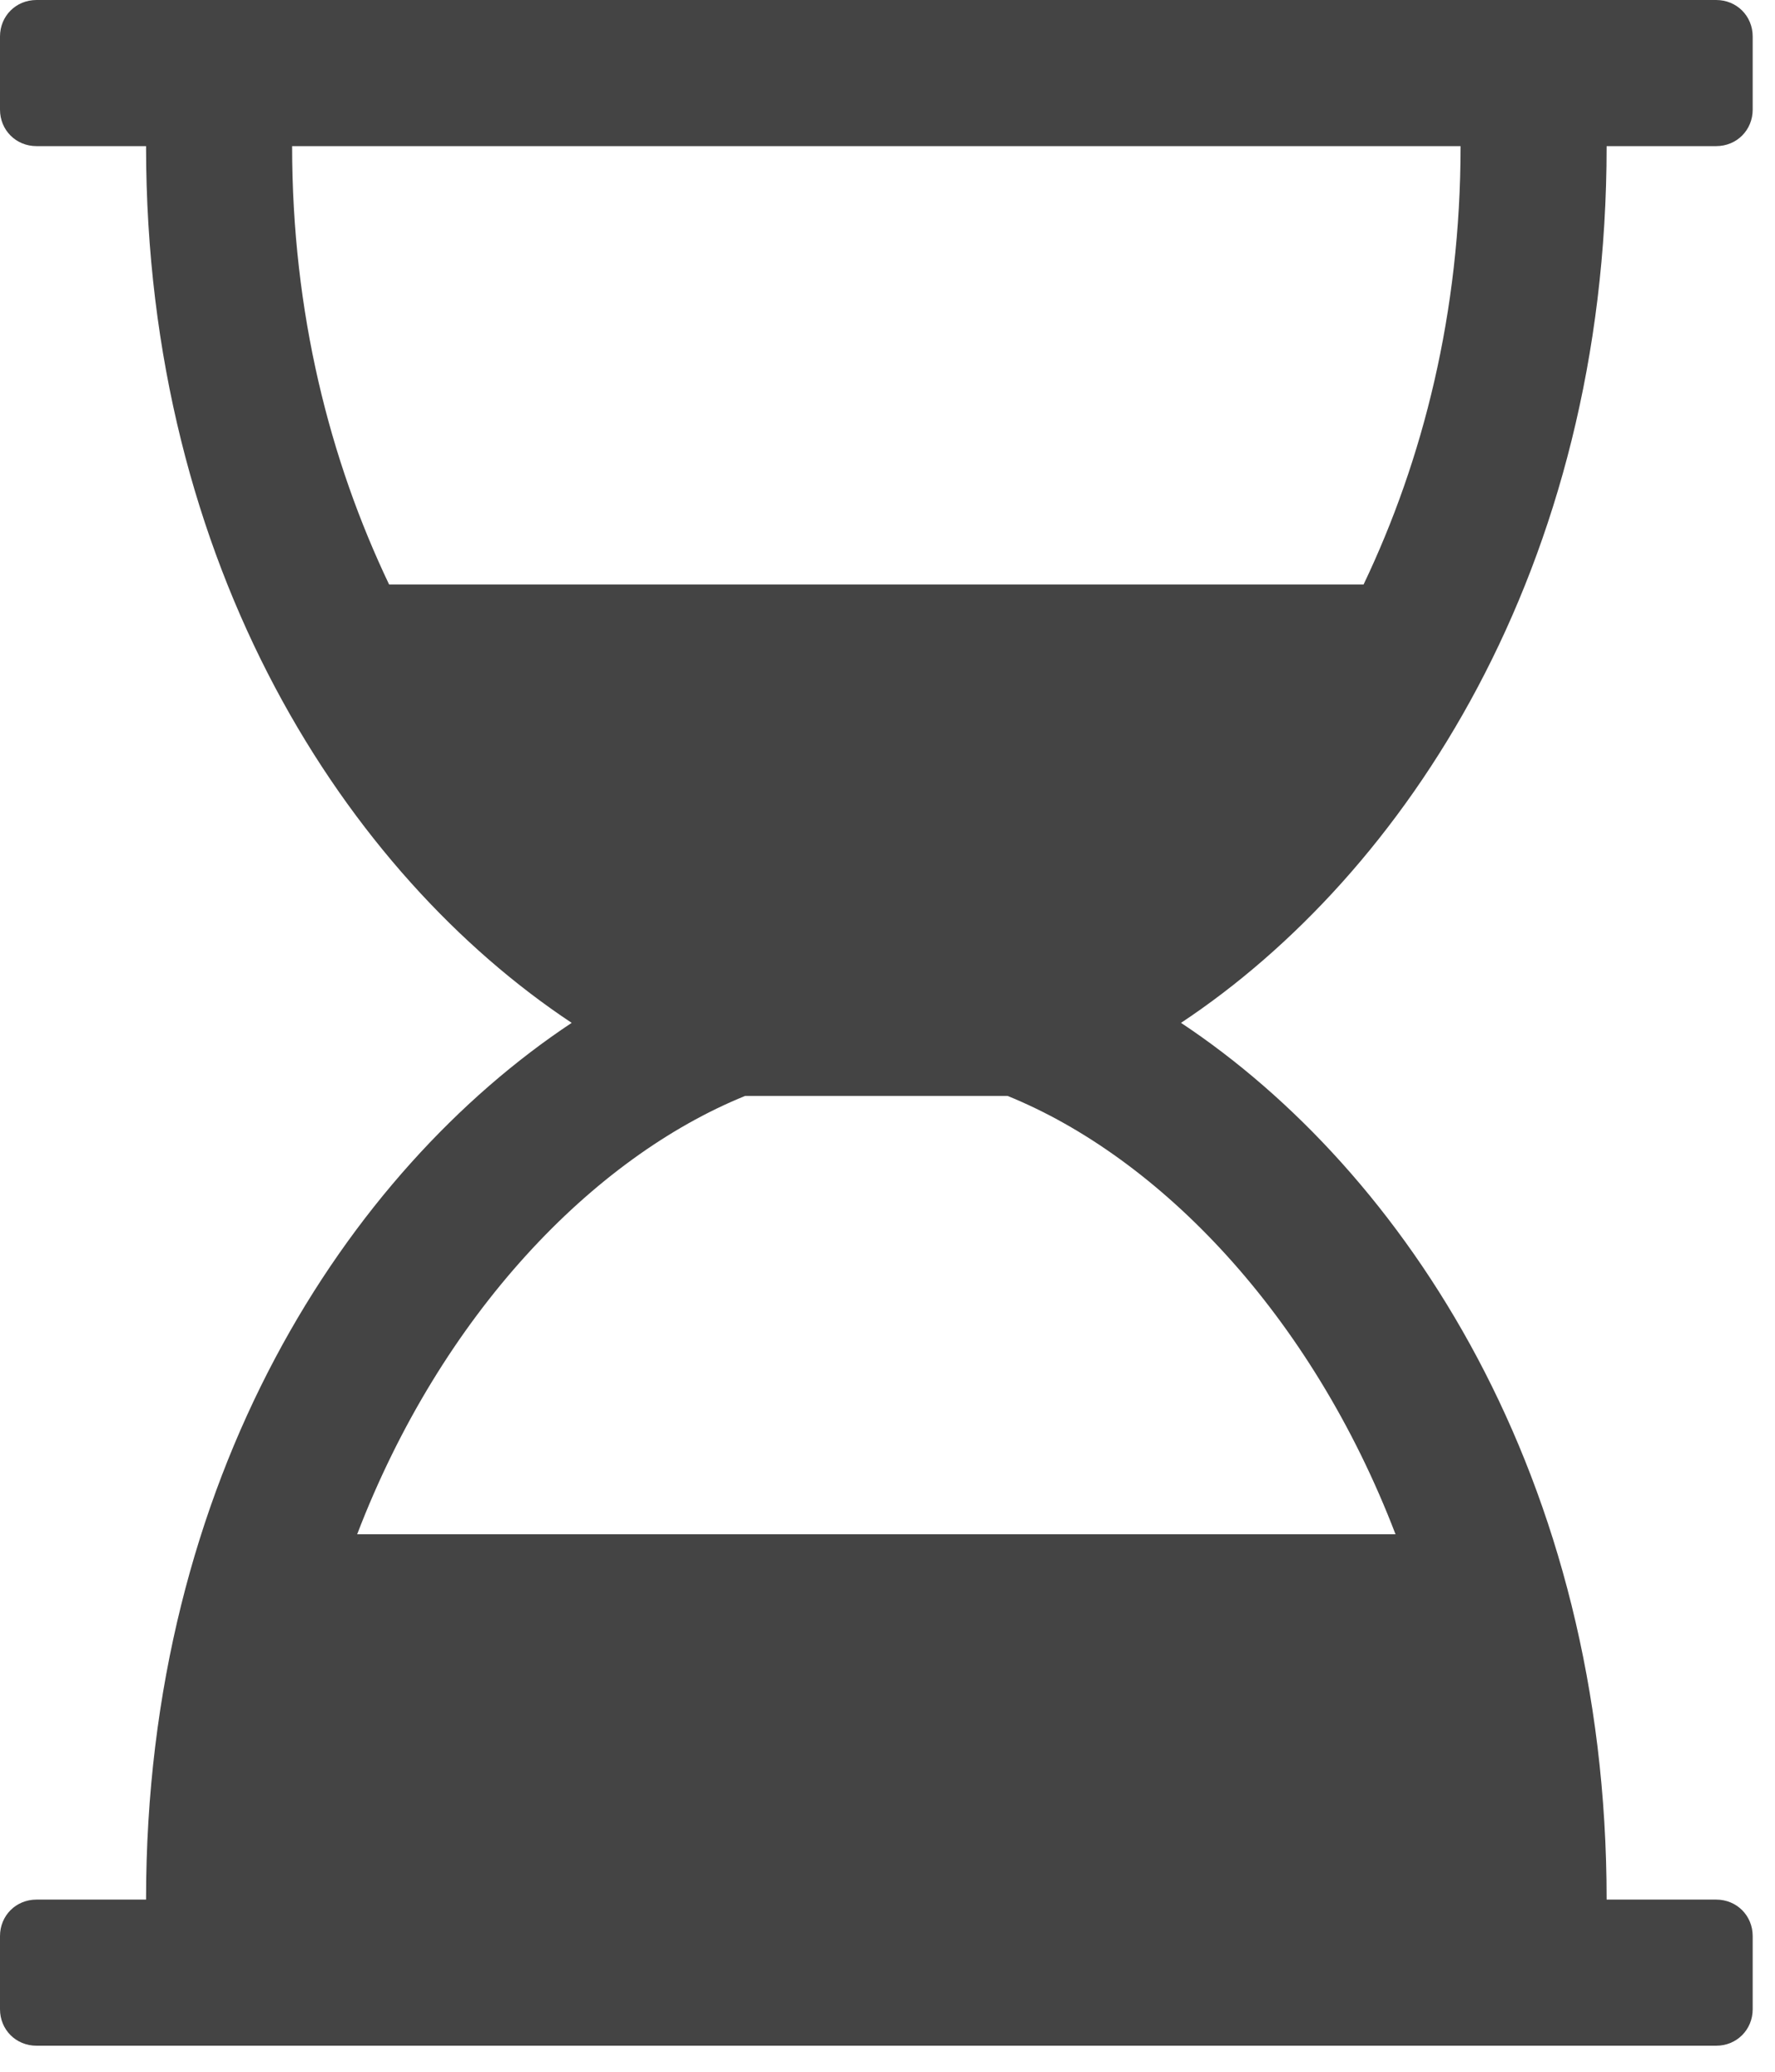 <?xml version="1.0" encoding="utf-8"?><!DOCTYPE svg PUBLIC "-//W3C//DTD SVG 1.1//EN" "http://www.w3.org/Graphics/SVG/1.1/DTD/svg11.dtd"><svg version="1.1" xmlns="http://www.w3.org/2000/svg" xmlns:xlink="http://www.w3.org/1999/xlink" width="24" height="28" viewBox="0 0 24 28" data-code="62034" data-tags="hourglass-2,hourglass-half"><g fill="#444" transform="scale(0.027 0.027)"><path d="M804.571 73.143c0 211.429-101.143 364.571-213.143 438.857 112 74.286 213.143 227.429 213.143 438.857h54.857c10.286 0 18.286 8 18.286 18.286v36.571c0 10.286-8 18.286-18.286 18.286h-841.143c-10.286 0-18.286-8-18.286-18.286v-36.571c0-10.286 8-18.286 18.286-18.286h54.857c0-211.429 101.143-364.571 213.143-438.857-112-74.286-213.143-227.429-213.143-438.857h-54.857c-10.286 0-18.286-8-18.286-18.286v-36.571c0-10.286 8-18.286 18.286-18.286h841.143c10.286 0 18.286 8 18.286 18.286v36.571c0 10.286-8 18.286-18.286 18.286h-54.857zM731.429 73.143h-585.143c0 83.429 18.857 157.143 48.571 219.429h488c29.714-62.286 48.571-136 48.571-219.429zM698.857 768c-42.286-110.286-118.286-188.571-194.286-219.429h-131.429c-76 30.857-152 109.143-194.286 219.429h520z" /></g></svg>